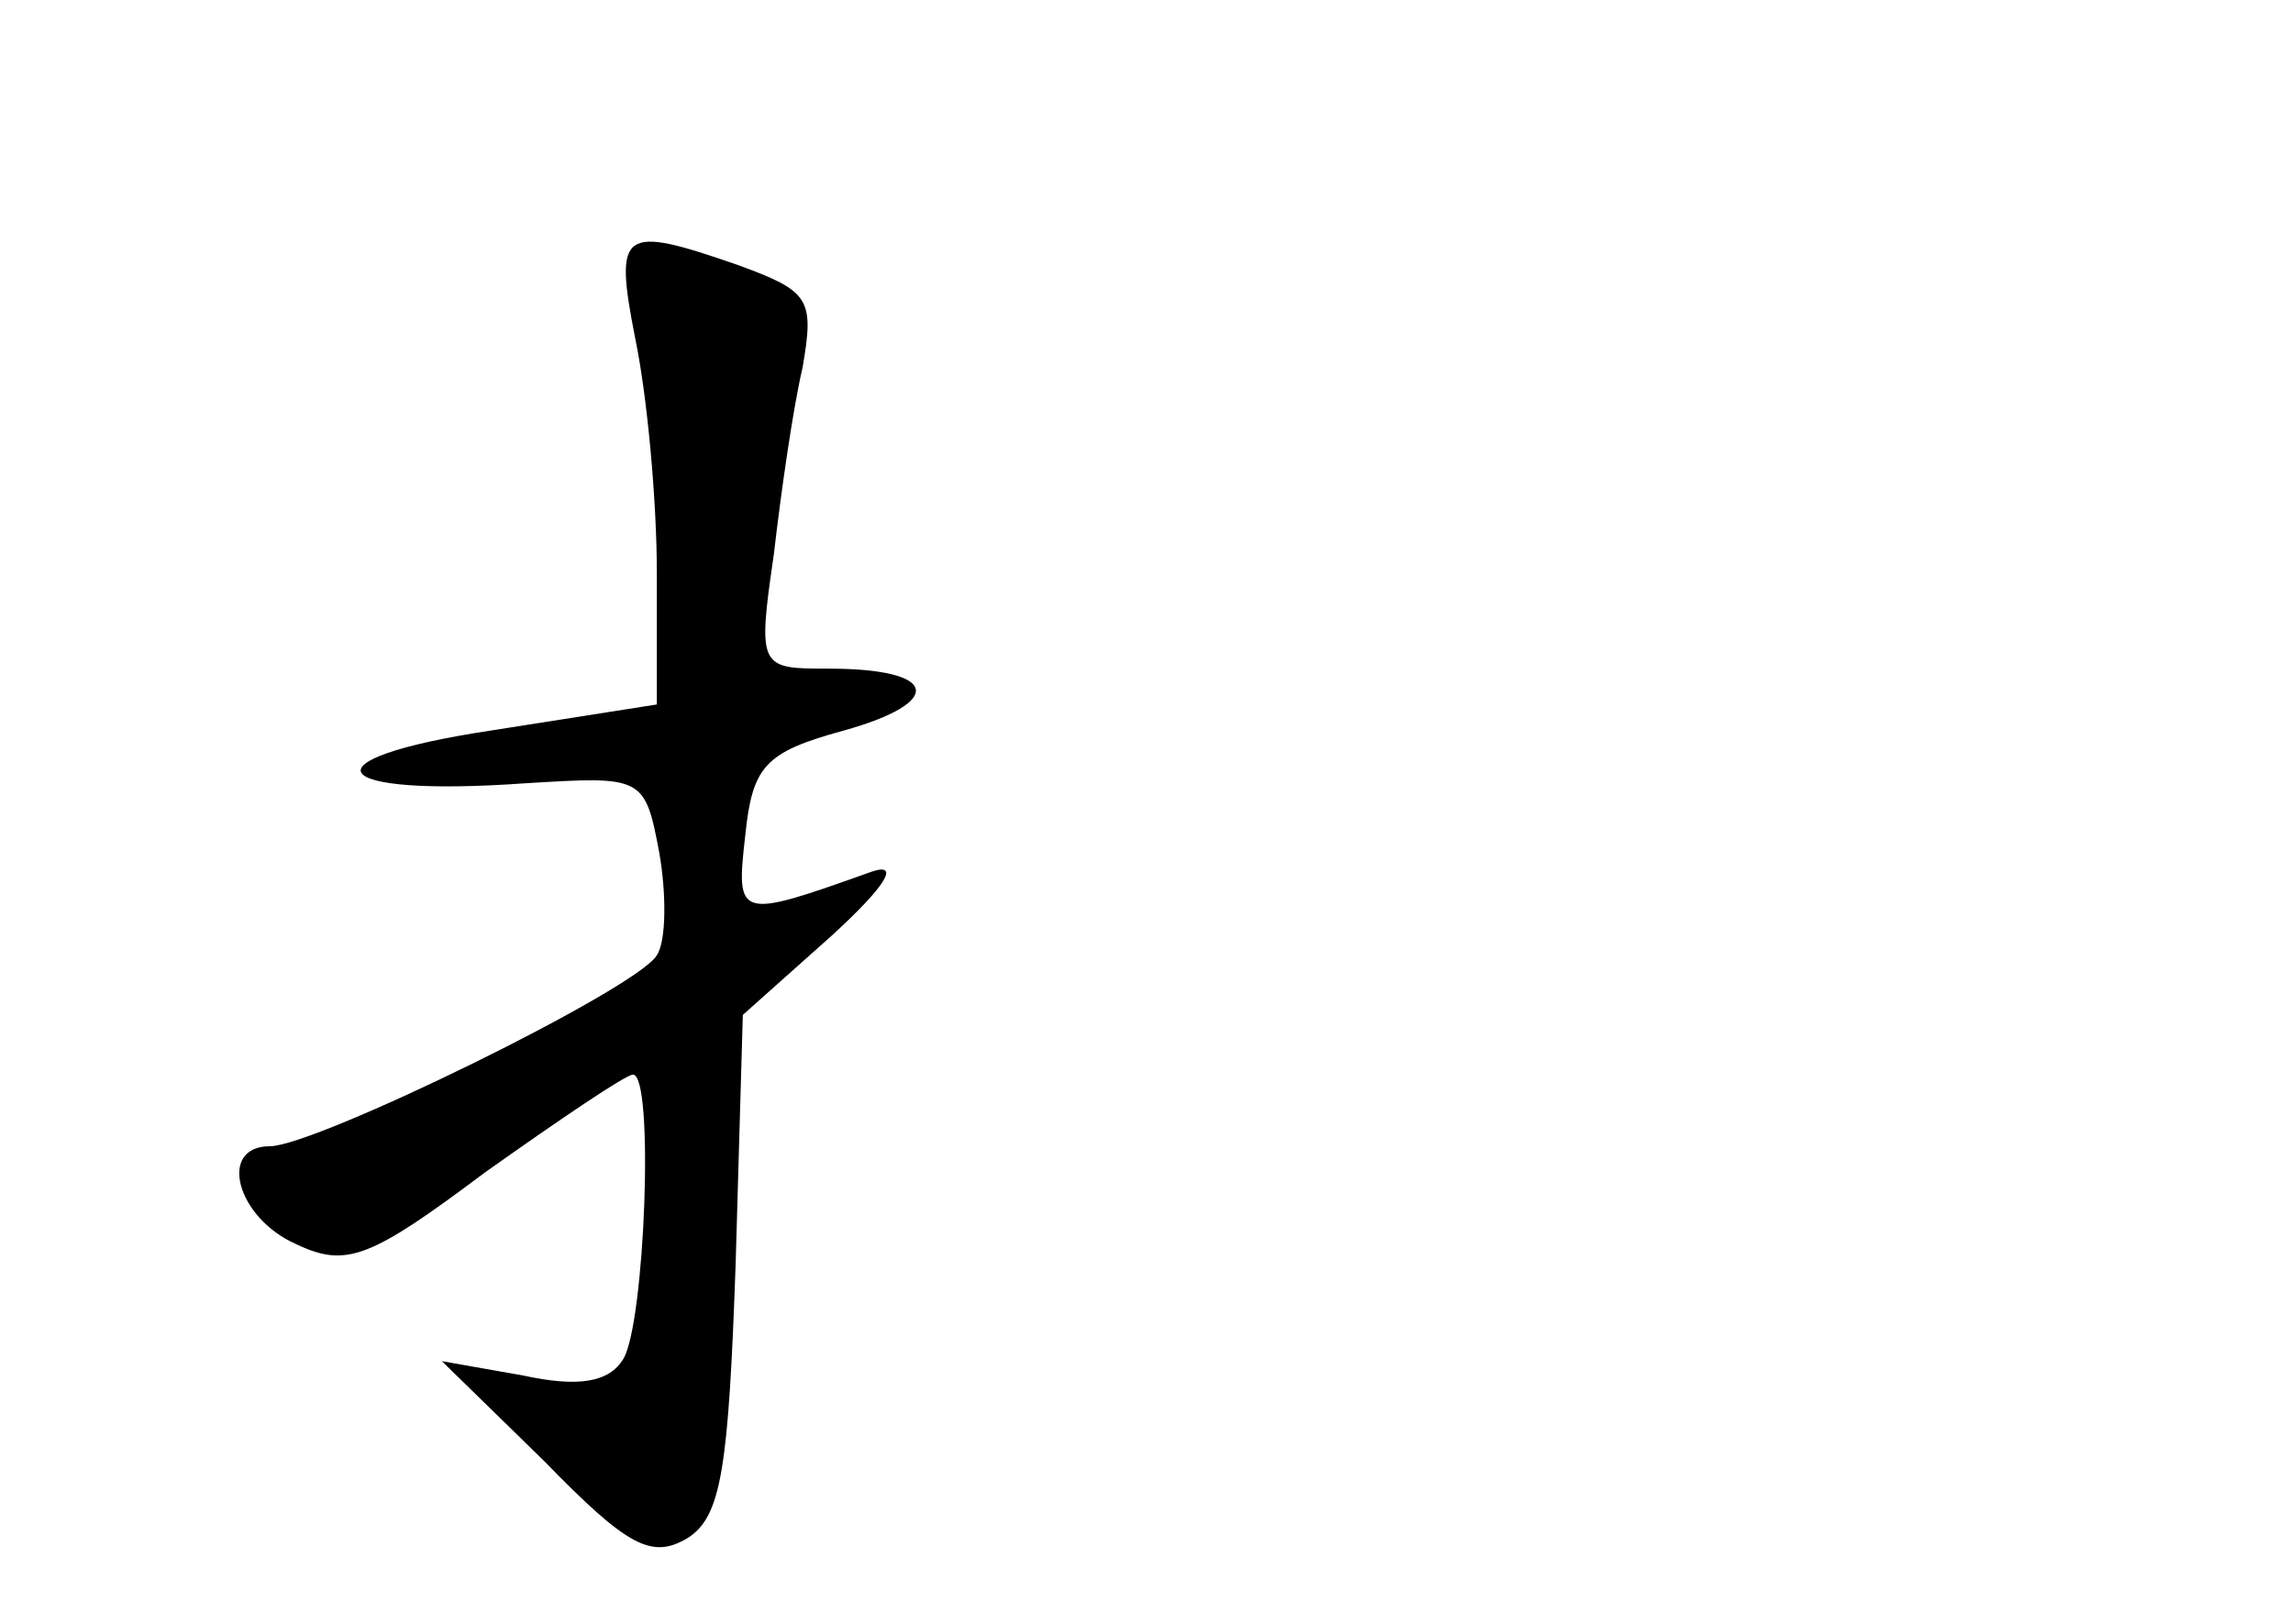 <?xml version="1.0" standalone="no"?>
<!DOCTYPE svg PUBLIC "-//W3C//DTD SVG 20010904//EN"
 "http://www.w3.org/TR/2001/REC-SVG-20010904/DTD/svg10.dtd">
<svg version="1.0" xmlns="http://www.w3.org/2000/svg"
 width="96pt" height="68pt" viewBox="0 0 96 68"
 preserveAspectRatio="xMidYMid meet">
<g transform="translate(0,68) scale(0.1,-0.1)"
fill="#000000" stroke="none">
<path d="M266 538 c5 -24 9 -68 9 -98 l0 -55 -70 -11 c-79 -12 -69 -28 15 -22
49 3 50 3 56 -29 3 -17 3 -37 -1 -43 -8 -14 -143 -80 -162 -80 -22 0 -14 -30
11 -41 21 -10 31 -6 79 30 31 22 59 41 62 41 9 0 5 -104 -4 -119 -6 -10 -19
-12 -42 -7 l-34 6 43 -42 c35 -36 45 -41 60 -32 14 9 17 29 20 115 l3 104 37
33 c23 21 29 31 17 27 -56 -20 -57 -20 -53 15 3 29 8 35 41 44 43 12 40 26 -6
26 -29 0 -30 0 -23 48 3 26 8 61 12 78 5 29 3 32 -27 43 -49 17 -52 15 -43
-31z"/>
</g>
</svg>
